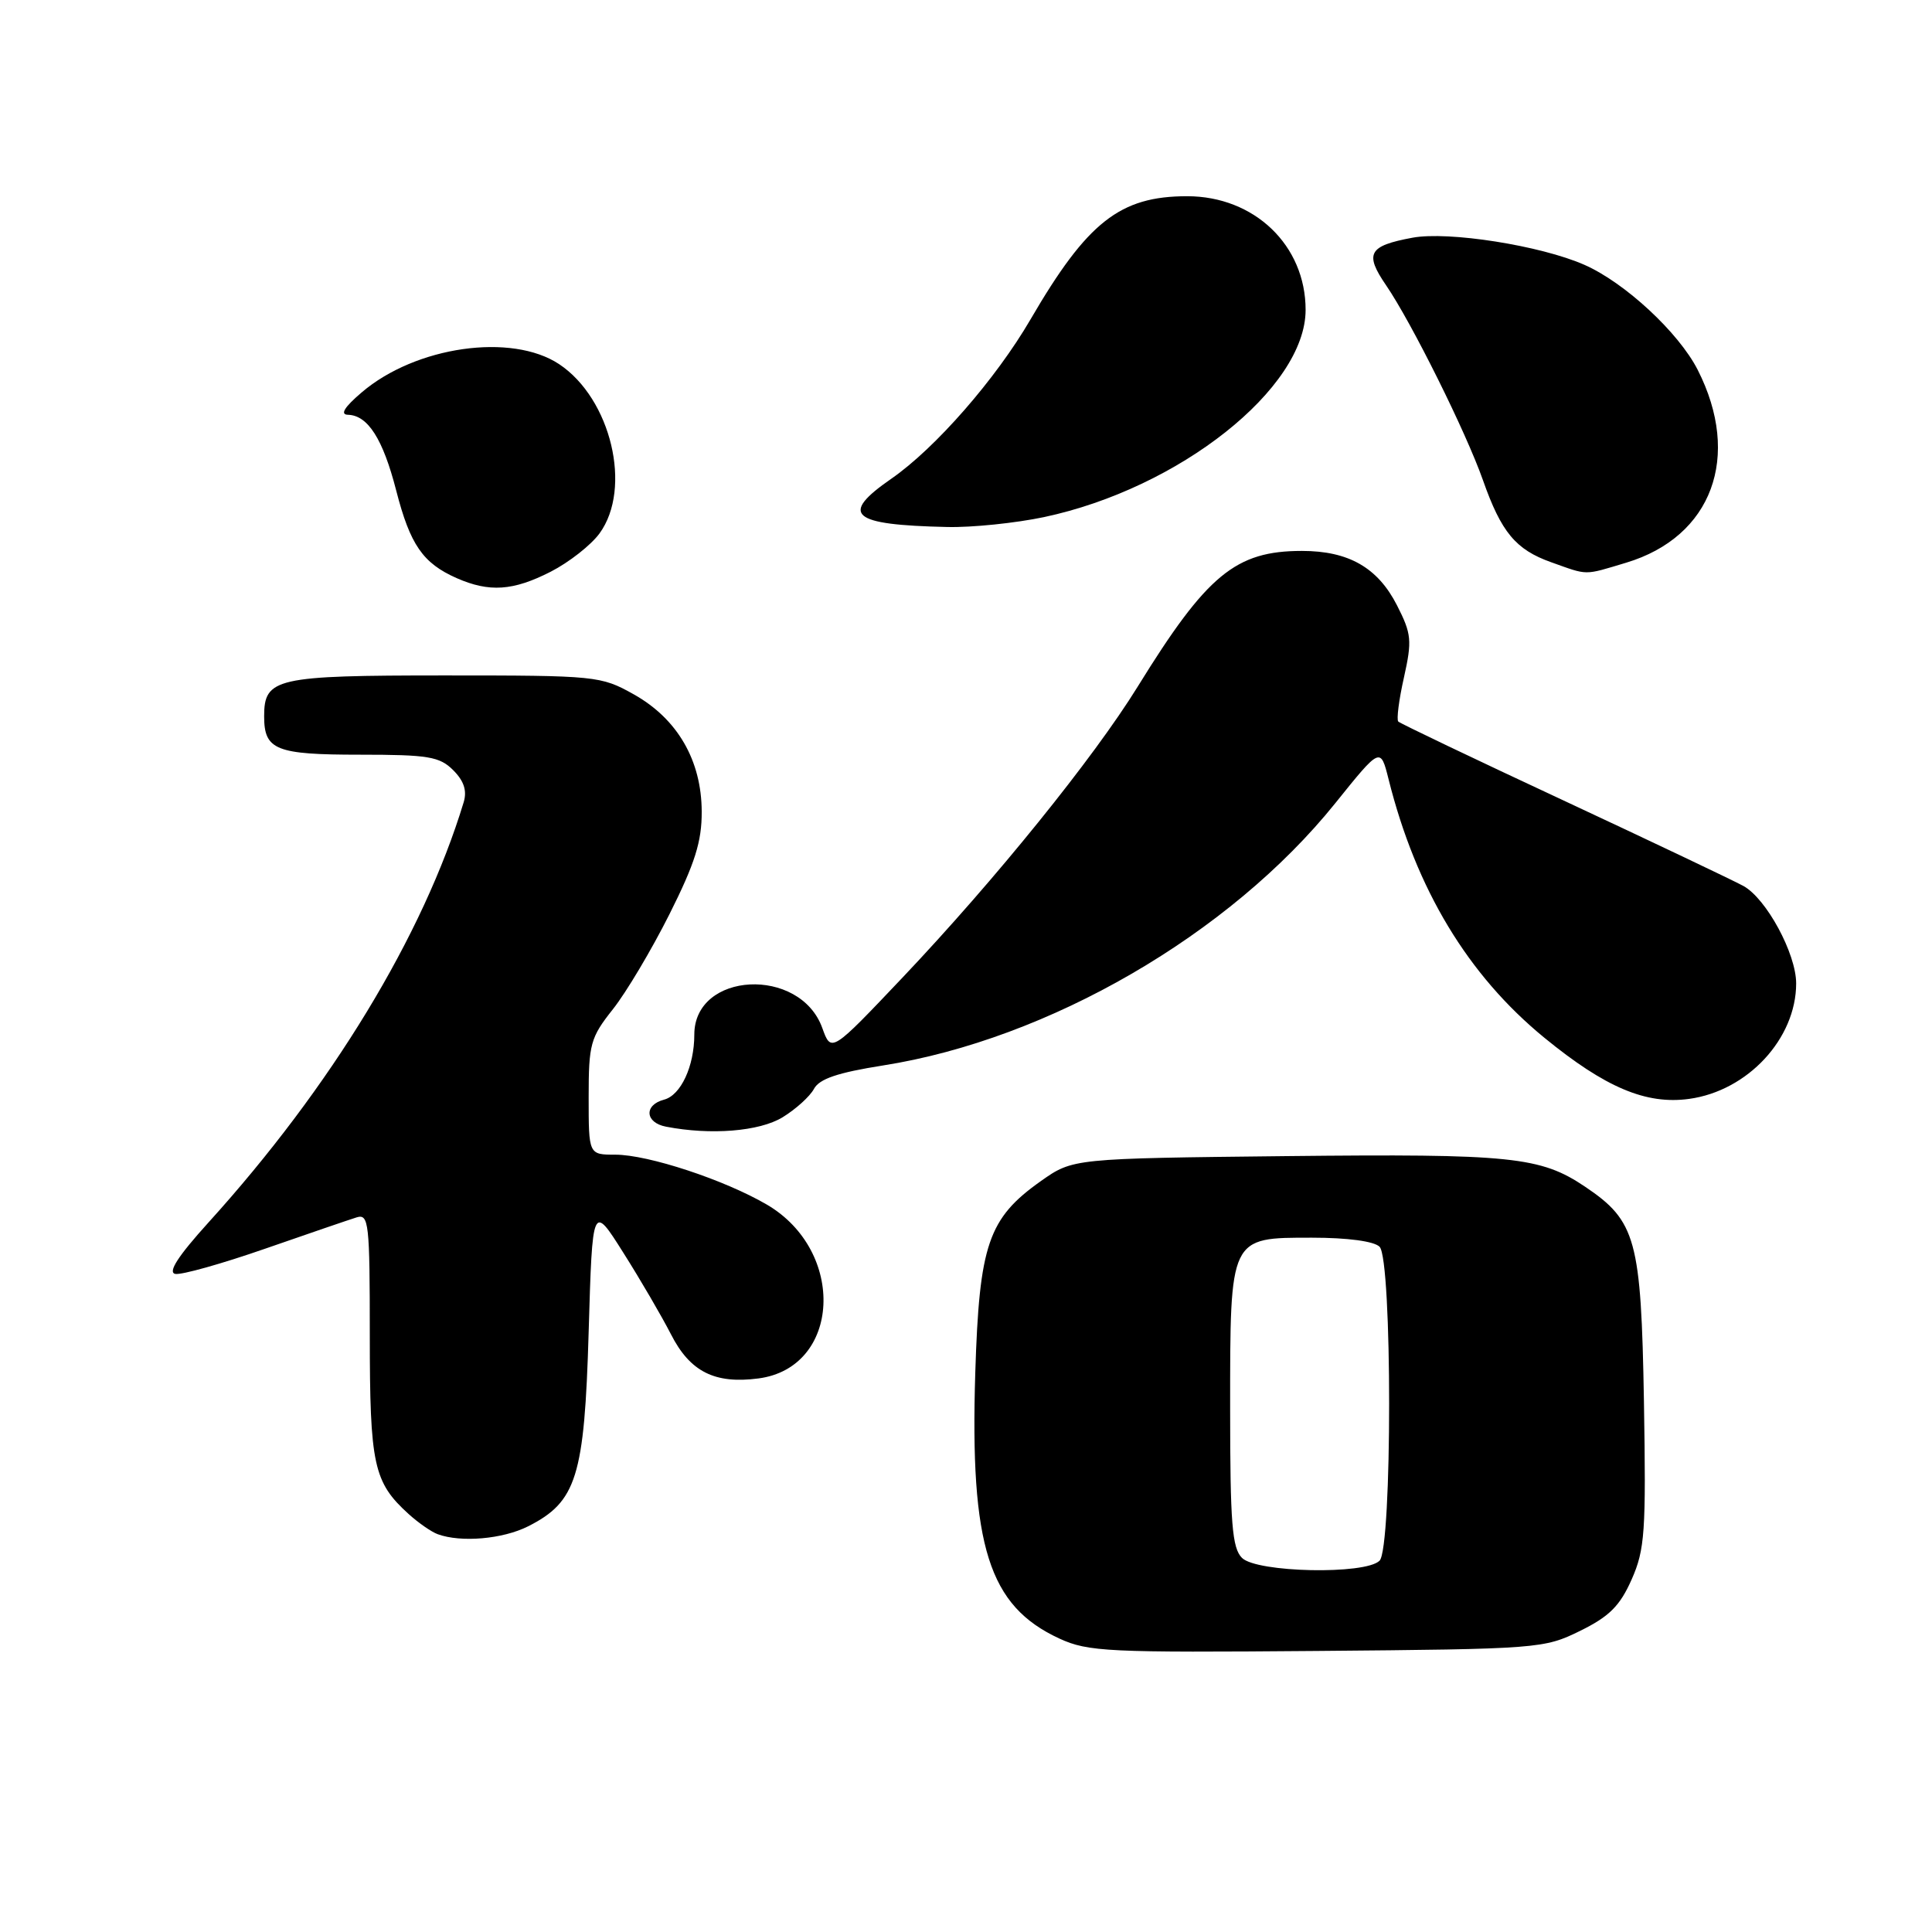 <?xml version="1.0" encoding="UTF-8" standalone="no"?>
<!DOCTYPE svg PUBLIC "-//W3C//DTD SVG 1.1//EN" "http://www.w3.org/Graphics/SVG/1.1/DTD/svg11.dtd" >
<svg xmlns="http://www.w3.org/2000/svg" xmlns:xlink="http://www.w3.org/1999/xlink" version="1.1" viewBox="0 0 256 256">
 <g >
 <path fill="currentColor"
d=" M 209.37 216.10 C 213.24 214.20 214.65 212.79 216.20 209.29 C 217.96 205.31 218.12 202.97 217.83 185.68 C 217.46 164.26 216.79 161.79 210.04 157.25 C 204.13 153.27 200.29 152.87 170.52 153.19 C 142.17 153.50 142.17 153.50 137.92 156.50 C 130.95 161.43 129.76 164.91 129.23 181.87 C 128.51 204.89 131.01 212.80 140.38 217.12 C 144.18 218.87 146.83 218.99 174.50 218.76 C 203.88 218.51 204.60 218.45 209.37 216.10 Z  M 69.97 202.25 C 76.40 199.00 77.44 195.69 78.00 176.50 C 78.50 159.50 78.50 159.50 82.60 166.00 C 84.86 169.57 87.69 174.43 88.90 176.79 C 91.43 181.76 94.69 183.41 100.50 182.65 C 111.41 181.22 112.16 165.80 101.62 159.62 C 96.01 156.34 85.89 153.00 81.53 153.00 C 78.00 153.00 78.00 153.00 78.00 145.39 C 78.00 138.34 78.23 137.49 81.21 133.73 C 82.98 131.50 86.35 125.83 88.71 121.13 C 92.08 114.41 93.00 111.51 92.98 107.54 C 92.96 100.76 89.77 95.25 83.97 92.00 C 79.61 89.56 79.02 89.50 58.91 89.50 C 36.52 89.50 35.00 89.84 35.00 94.92 C 35.00 99.38 36.55 100.00 47.70 100.00 C 56.75 100.00 58.25 100.25 60.05 102.05 C 61.48 103.48 61.90 104.77 61.44 106.30 C 56.07 123.99 43.90 144.02 27.61 162.00 C 23.61 166.42 22.20 168.59 23.22 168.80 C 24.04 168.96 29.38 167.46 35.10 165.47 C 40.82 163.48 46.29 161.61 47.25 161.31 C 48.87 160.81 49.00 162.00 49.00 176.93 C 49.00 194.12 49.50 196.41 54.15 200.62 C 55.44 201.79 57.17 202.99 58.00 203.29 C 61.09 204.42 66.61 203.94 69.97 202.25 Z  M 103.69 148.05 C 105.44 146.98 107.31 145.29 107.85 144.29 C 108.56 142.95 111.00 142.13 117.00 141.18 C 138.94 137.73 162.95 123.81 176.93 106.43 C 182.92 98.98 182.92 98.98 183.99 103.24 C 187.64 117.83 194.50 129.21 204.64 137.51 C 212.71 144.11 218.11 146.39 223.81 145.61 C 231.58 144.55 238.00 137.62 238.00 130.31 C 238.00 126.36 234.04 119.05 231.00 117.39 C 229.62 116.64 218.88 111.53 207.12 106.04 C 195.36 100.56 185.53 95.86 185.28 95.61 C 185.03 95.36 185.36 92.73 186.03 89.77 C 187.12 84.87 187.04 84.00 185.11 80.21 C 182.56 75.21 178.70 73.00 172.51 73.00 C 163.72 73.00 159.91 76.15 150.74 91.00 C 144.89 100.46 131.88 116.56 119.62 129.50 C 110.14 139.50 110.14 139.50 108.96 136.22 C 106.01 128.02 92.00 128.73 92.00 137.09 C 92.00 141.29 90.21 145.13 87.99 145.71 C 85.30 146.42 85.47 148.76 88.25 149.29 C 94.18 150.44 100.62 149.92 103.69 148.05 Z  M 72.98 75.75 C 75.40 74.51 78.31 72.23 79.44 70.68 C 83.80 64.70 80.97 52.84 74.10 48.26 C 67.80 44.07 55.07 45.88 47.92 52.00 C 45.63 53.95 45.03 54.93 46.10 54.96 C 48.75 55.03 50.74 58.16 52.50 65.00 C 54.35 72.19 56.03 74.62 60.50 76.60 C 64.84 78.51 67.99 78.30 72.98 75.75 Z  M 215.48 74.56 C 226.86 71.13 230.80 60.50 224.95 49.00 C 222.43 44.06 215.31 37.45 209.94 35.09 C 204.16 32.54 191.91 30.61 187.15 31.50 C 181.33 32.58 180.78 33.59 183.67 37.81 C 187.03 42.73 194.25 57.24 196.50 63.63 C 198.93 70.53 200.84 72.83 205.54 74.50 C 210.50 76.27 209.81 76.26 215.48 74.56 Z  M 138.33 68.52 C 156.25 64.72 173.00 51.45 173.00 41.06 C 173.00 32.51 166.21 26.00 157.30 26.00 C 148.40 26.00 144.07 29.41 136.55 42.32 C 131.95 50.22 123.95 59.38 118.11 63.43 C 111.19 68.22 112.73 69.55 125.50 69.83 C 128.80 69.91 134.58 69.31 138.33 68.52 Z  M 164.57 206.43 C 163.26 205.12 163.00 201.87 163.00 186.65 C 163.00 163.76 162.89 164.00 173.86 164.00 C 178.55 164.00 182.07 164.47 182.80 165.20 C 184.49 166.89 184.49 205.11 182.80 206.80 C 180.92 208.68 166.53 208.38 164.57 206.43 Z "/>
</g>
</svg>